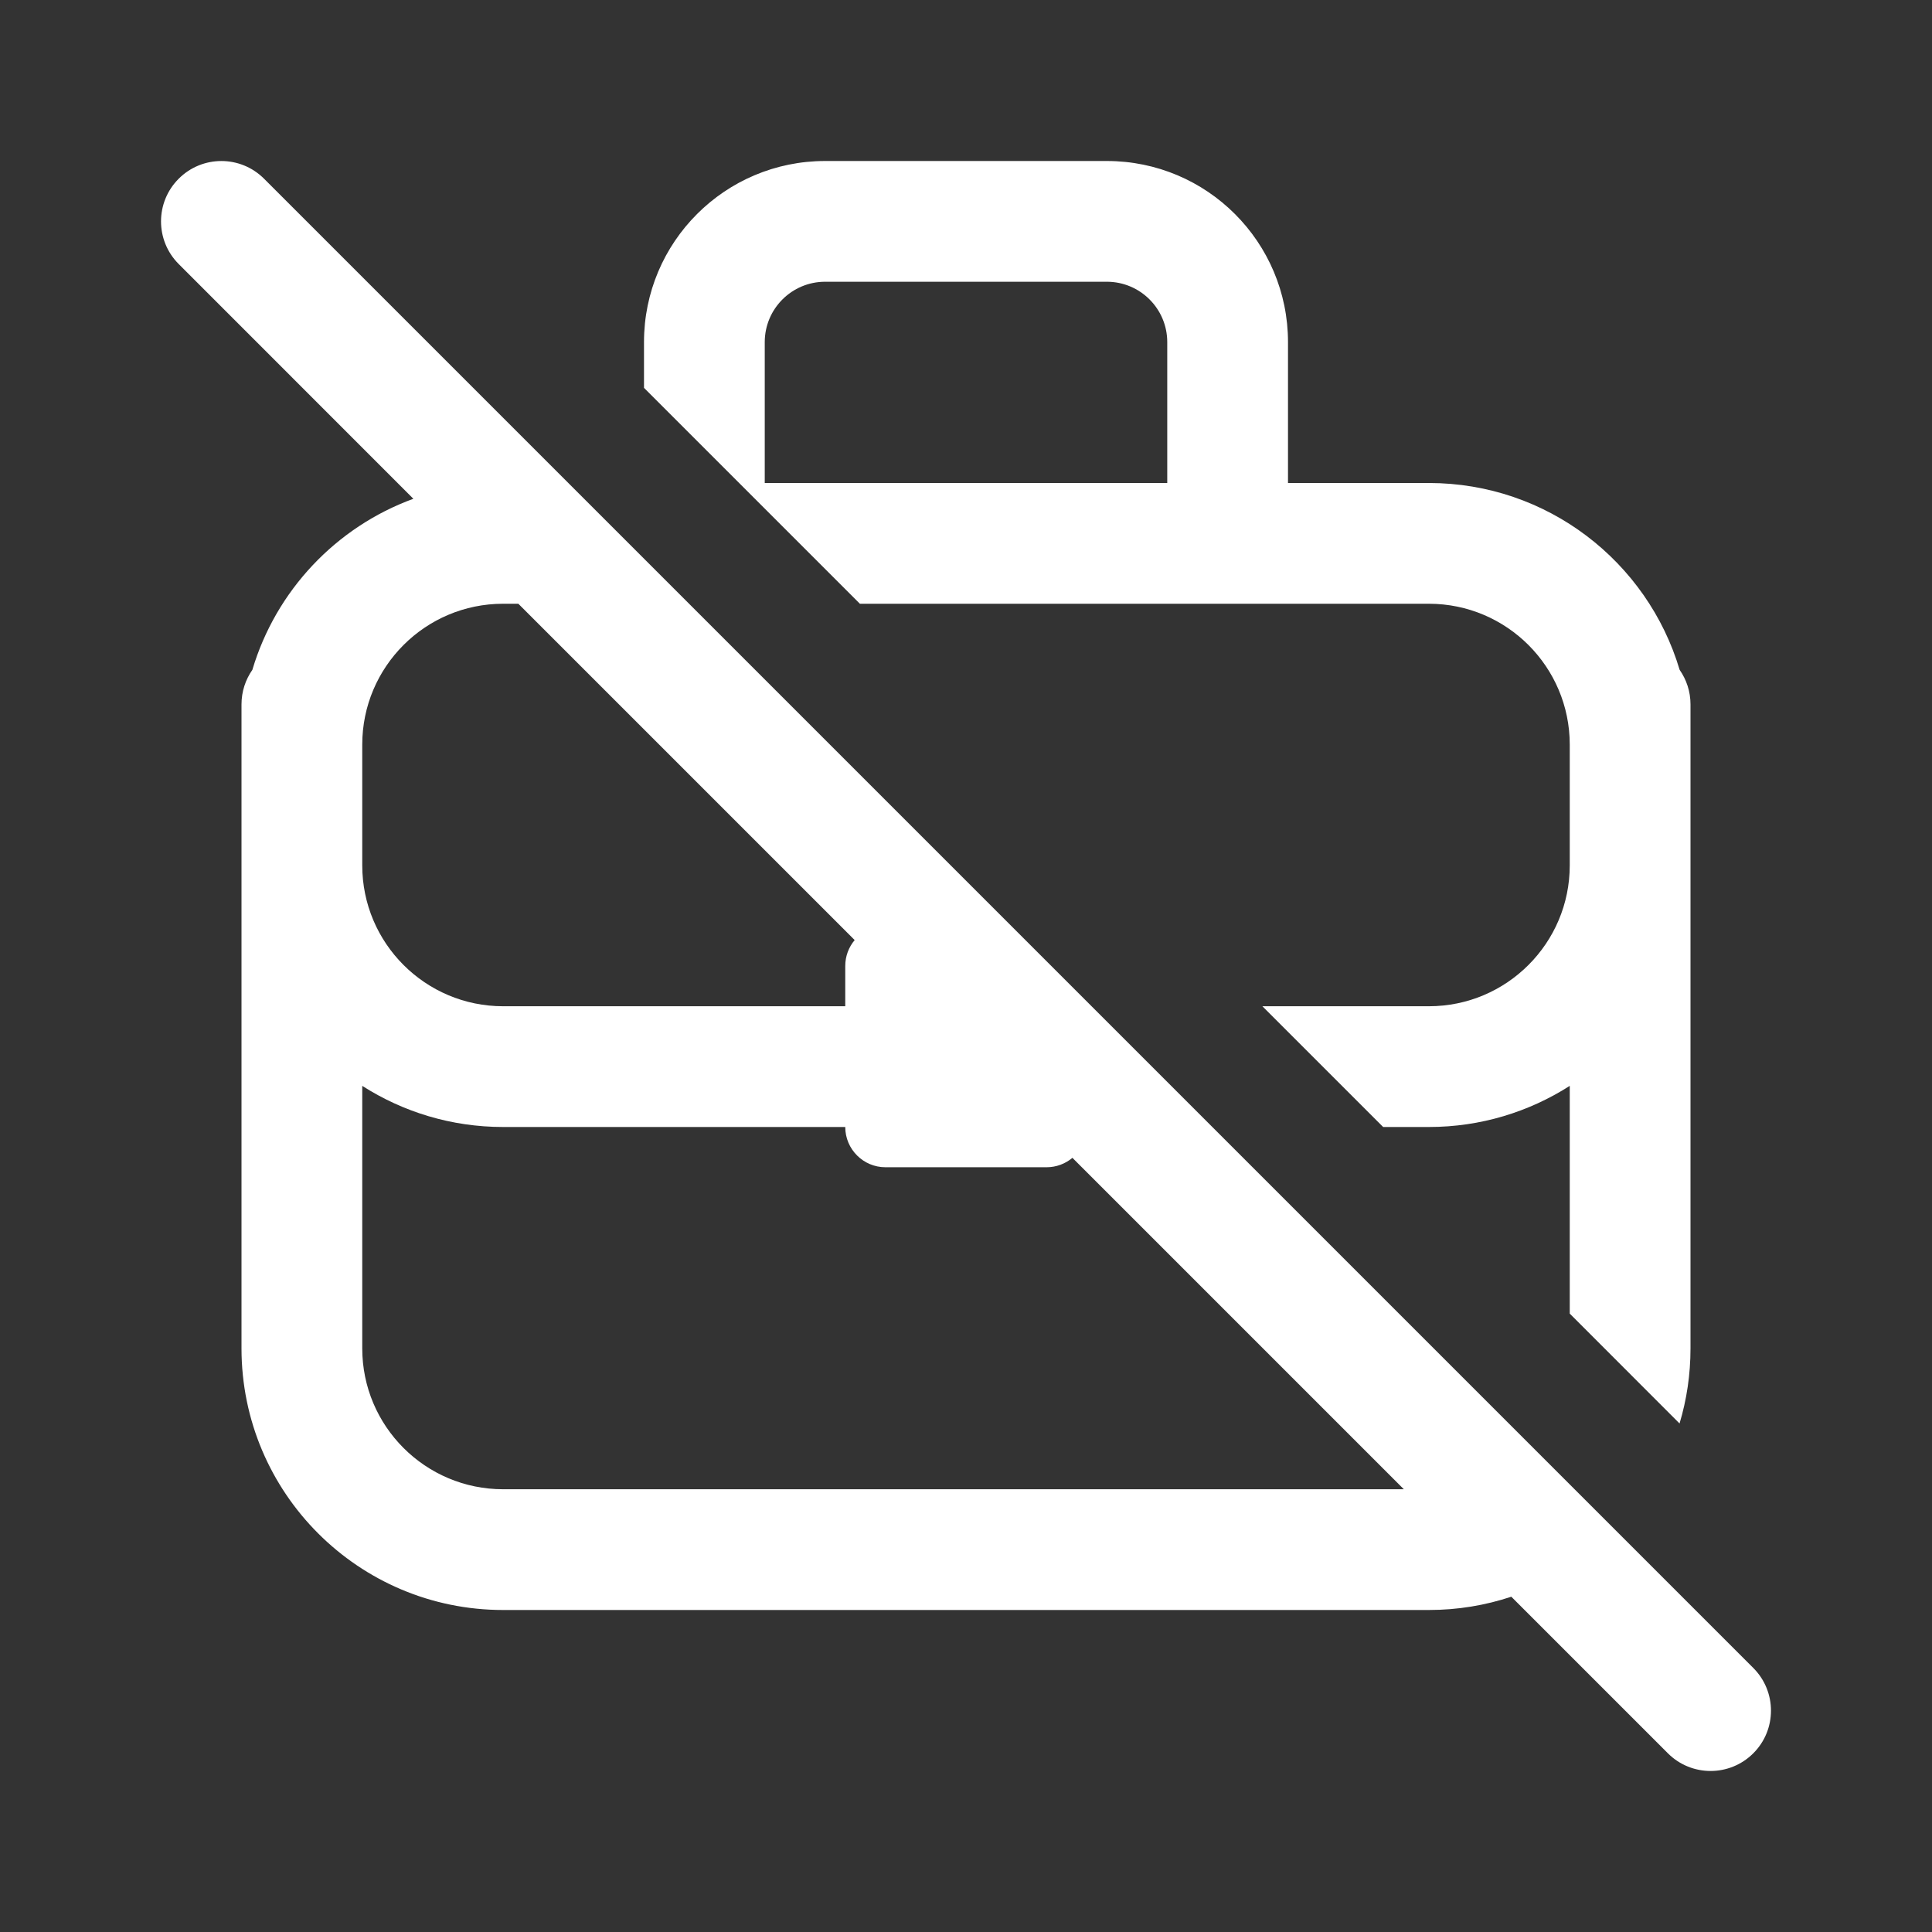 <svg width="24" height="24" viewBox="0 0 24 24" fill="none" xmlns="http://www.w3.org/2000/svg">
<rect x="0" y="0" width="24" height="24" fill="#333333" stroke="none"/>
<path d="M5.135 6.196L2.22 3.28C1.927 2.987 1.927 2.513 2.22 2.22C2.513 1.927 2.987 1.927 3.28 2.22L21.78 20.72C22.073 21.013 22.073 21.488 21.78 21.78C21.487 22.073 21.012 22.073 20.719 21.78L18.774 19.835C18.452 19.942 18.108 20 17.75 20H6.25C4.455 20 3 18.545 3 16.75V8.75C3 8.59 3.05 8.443 3.135 8.321C3.428 7.336 4.176 6.546 5.135 6.196ZM17.439 18.5L13.322 14.383C13.235 14.456 13.123 14.5 13 14.5H11C10.724 14.5 10.5 14.276 10.5 14H6.25C5.606 14 5.005 13.812 4.5 13.489V16.75C4.5 17.716 5.284 18.5 6.25 18.5H17.439ZM10.617 11.678L6.439 7.5H6.25C5.284 7.5 4.5 8.284 4.5 9.25V10.75C4.5 11.716 5.284 12.5 6.25 12.5H10.5V12C10.5 11.877 10.544 11.765 10.617 11.678ZM17.75 12.5H15.682L17.182 14H17.75C18.394 14 18.995 13.812 19.5 13.489V16.318L20.864 17.683C20.953 17.387 21 17.074 21 16.75V8.75C21 8.59 20.95 8.443 20.865 8.321C20.466 6.979 19.222 6 17.75 6H16V4.25C16 3.007 14.993 2 13.75 2H10.25C9.007 2 8 3.007 8 4.25V4.818L10.682 7.5H17.75C18.716 7.5 19.5 8.284 19.5 9.25V10.75C19.5 11.716 18.716 12.5 17.75 12.5ZM9.5 4.25C9.5 3.836 9.836 3.5 10.25 3.5H13.75C14.164 3.5 14.5 3.836 14.5 4.25V6H9.5V4.25Z" fill="#ffffff"/>
</svg>
